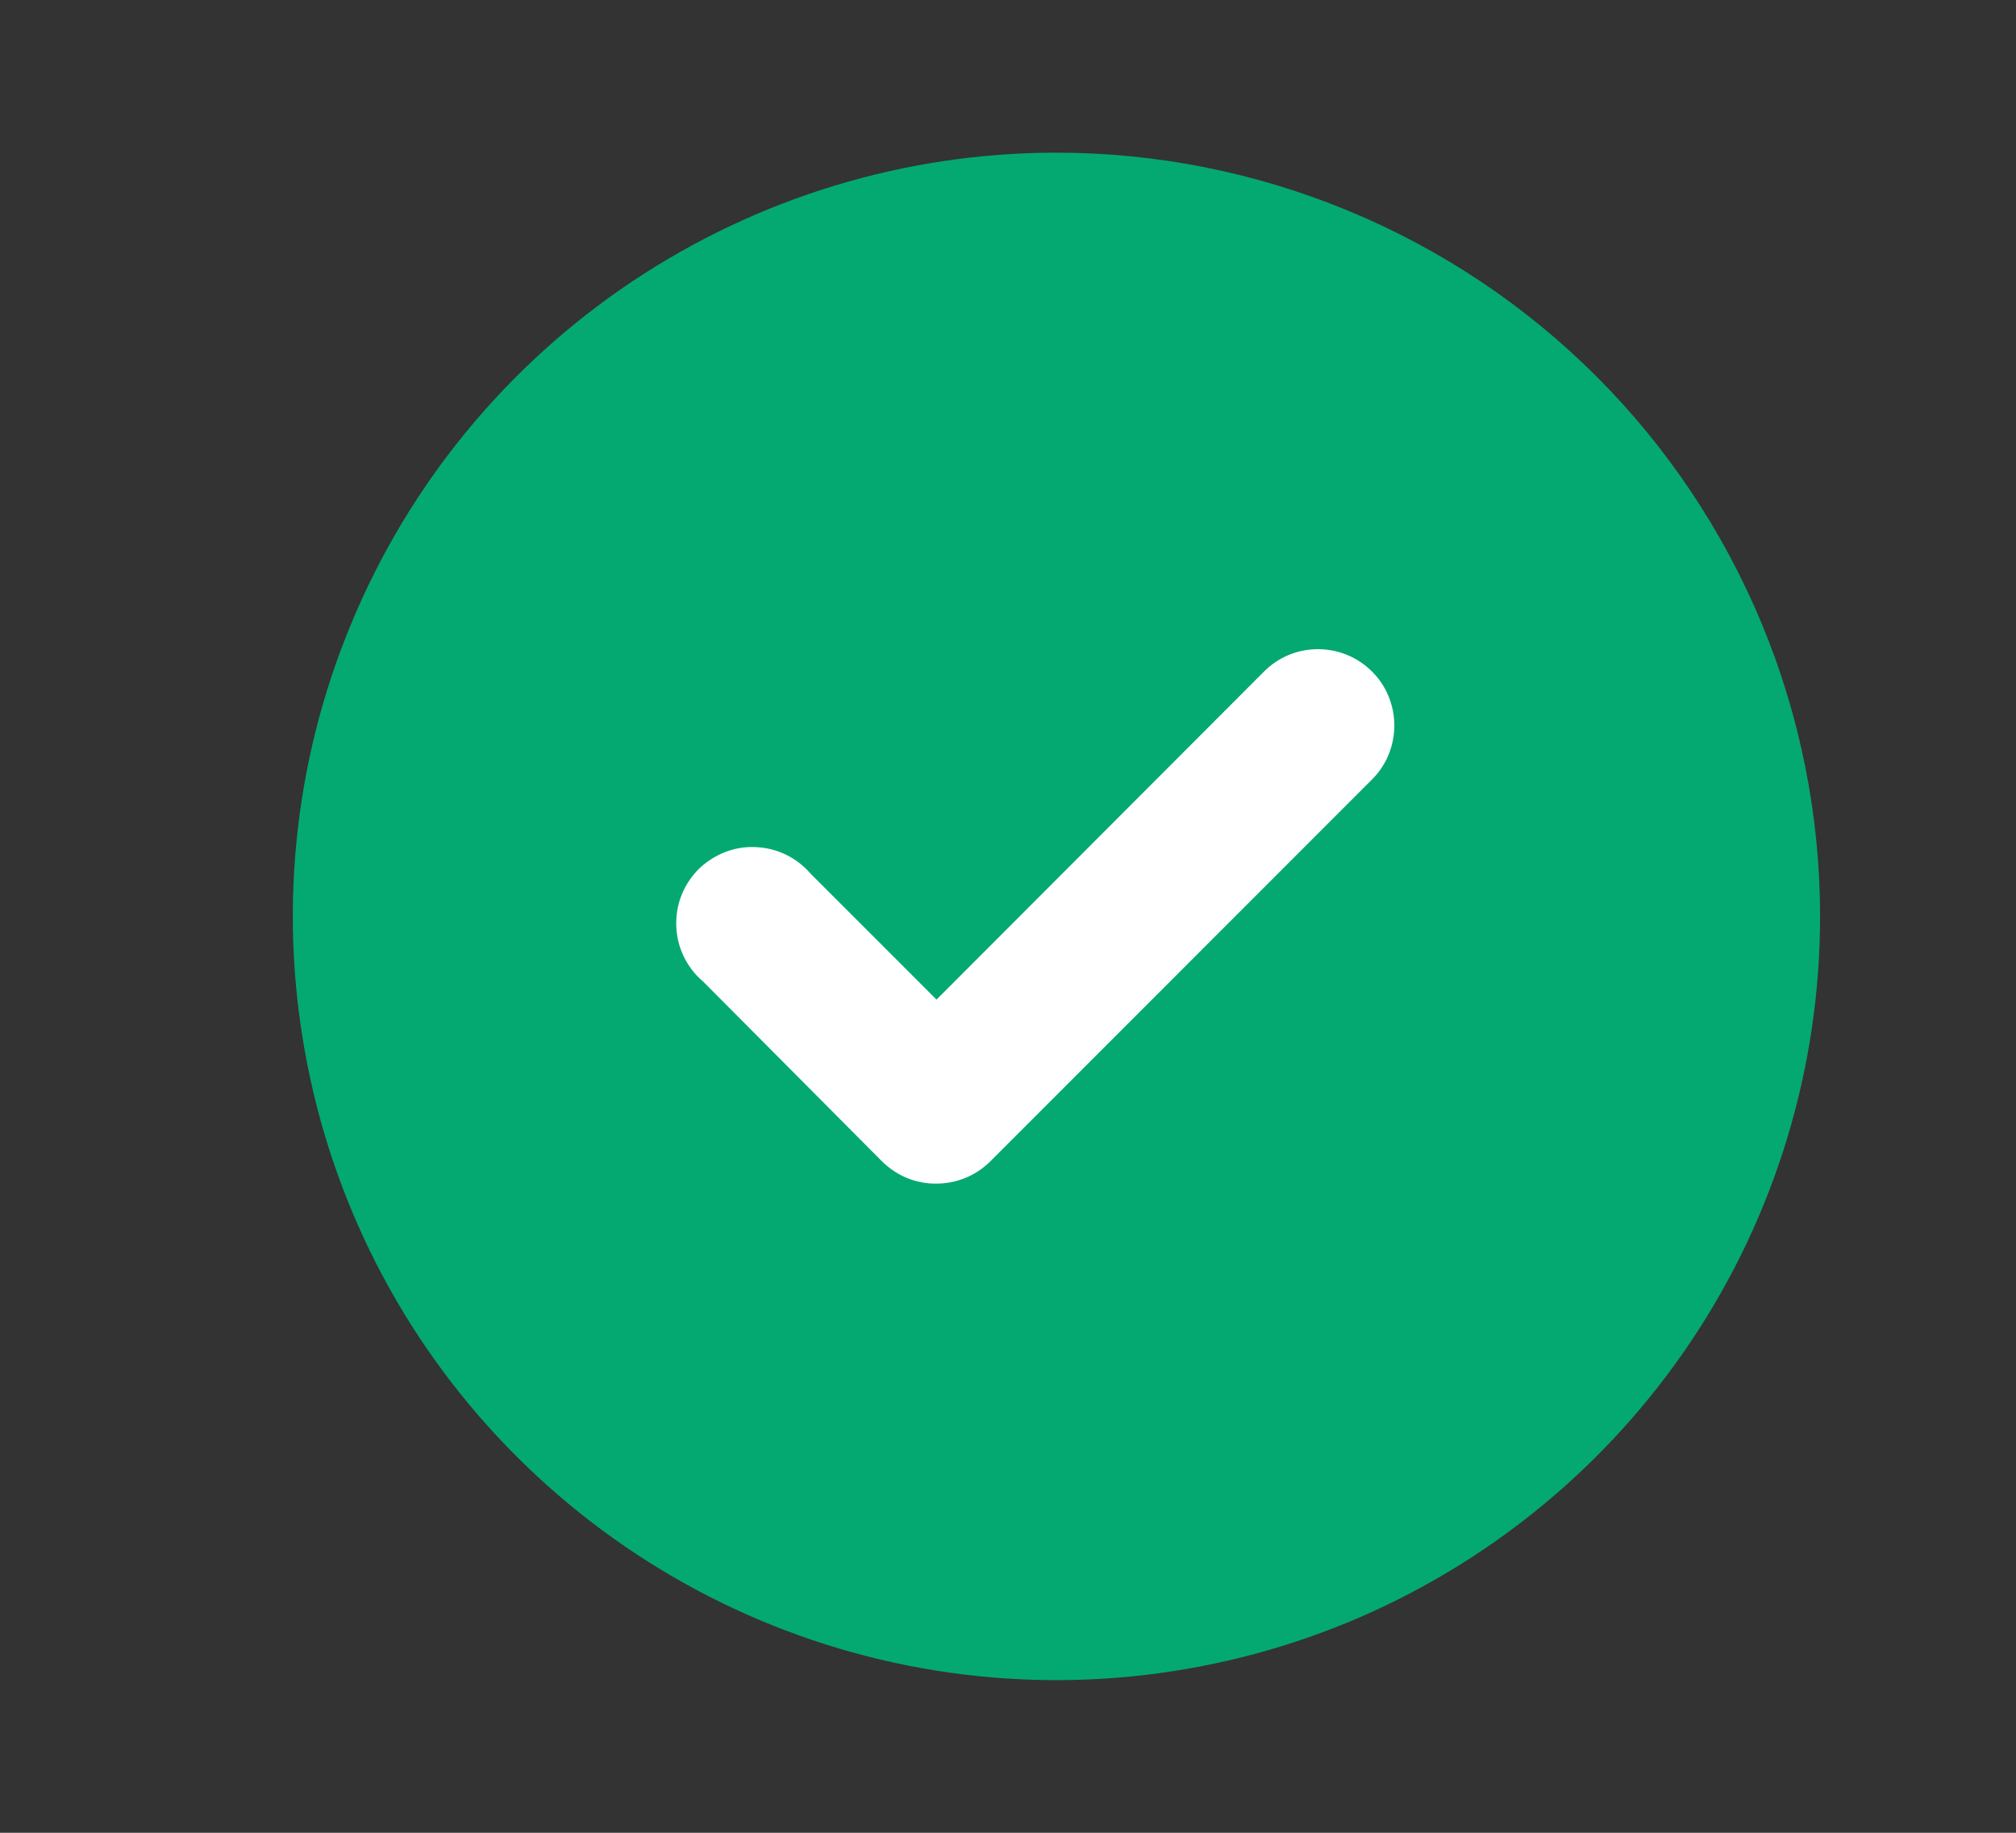 <svg width="11" height="10" viewBox="0 0 11 10" fill="none" xmlns="http://www.w3.org/2000/svg">
<rect x="0" y="0" width="11" height="10" fill="#333333" stroke="none"/>
<path d="M6.898 3.663L5.11 5.454L4.423 4.767C4.385 4.723 4.339 4.688 4.288 4.663C4.236 4.638 4.18 4.624 4.122 4.622C4.065 4.619 4.008 4.629 3.954 4.65C3.901 4.671 3.852 4.703 3.812 4.743C3.771 4.784 3.739 4.832 3.718 4.886C3.697 4.939 3.688 4.997 3.69 5.054C3.692 5.111 3.706 5.168 3.731 5.219C3.756 5.271 3.792 5.317 3.835 5.354L4.814 6.338C4.853 6.376 4.899 6.407 4.95 6.428C5.001 6.448 5.055 6.459 5.11 6.458C5.219 6.458 5.324 6.415 5.402 6.338L7.485 4.254C7.524 4.216 7.555 4.17 7.576 4.119C7.598 4.068 7.608 4.013 7.608 3.958C7.608 3.903 7.598 3.849 7.576 3.798C7.555 3.747 7.524 3.701 7.485 3.663C7.407 3.585 7.301 3.542 7.191 3.542C7.081 3.542 6.976 3.585 6.898 3.663ZM5.764 0.833C4.94 0.833 4.135 1.078 3.449 1.536C2.764 1.994 2.23 2.644 1.915 3.406C1.599 4.167 1.517 5.005 1.678 5.813C1.838 6.621 2.235 7.364 2.818 7.946C3.401 8.529 4.143 8.926 4.951 9.087C5.76 9.248 6.597 9.165 7.359 8.85C8.12 8.534 8.771 8 9.229 7.315C9.687 6.63 9.931 5.824 9.931 5C9.931 4.453 9.823 3.911 9.614 3.406C9.404 2.9 9.098 2.441 8.711 2.054C8.324 1.667 7.864 1.36 7.359 1.151C6.853 0.941 6.311 0.833 5.764 0.833Z" fill="#04A971"/>
<path d="M6.898 3.663L5.11 5.454L4.423 4.767C4.385 4.723 4.339 4.688 4.288 4.663C4.236 4.638 4.18 4.624 4.122 4.622C4.065 4.619 4.008 4.629 3.954 4.65C3.901 4.671 3.852 4.703 3.811 4.743C3.771 4.784 3.739 4.832 3.718 4.886C3.697 4.939 3.688 4.997 3.69 5.054C3.692 5.111 3.706 5.168 3.731 5.219C3.756 5.271 3.791 5.317 3.835 5.354L4.814 6.338C4.853 6.376 4.899 6.407 4.95 6.428C5.001 6.448 5.055 6.459 5.11 6.458C5.219 6.458 5.324 6.415 5.402 6.338L7.485 4.254C7.524 4.216 7.555 4.17 7.576 4.119C7.597 4.068 7.608 4.014 7.608 3.958C7.608 3.904 7.597 3.849 7.576 3.798C7.555 3.747 7.524 3.701 7.485 3.663C7.407 3.585 7.301 3.542 7.191 3.542C7.081 3.542 6.976 3.585 6.898 3.663Z" fill="white"/>
</svg>
